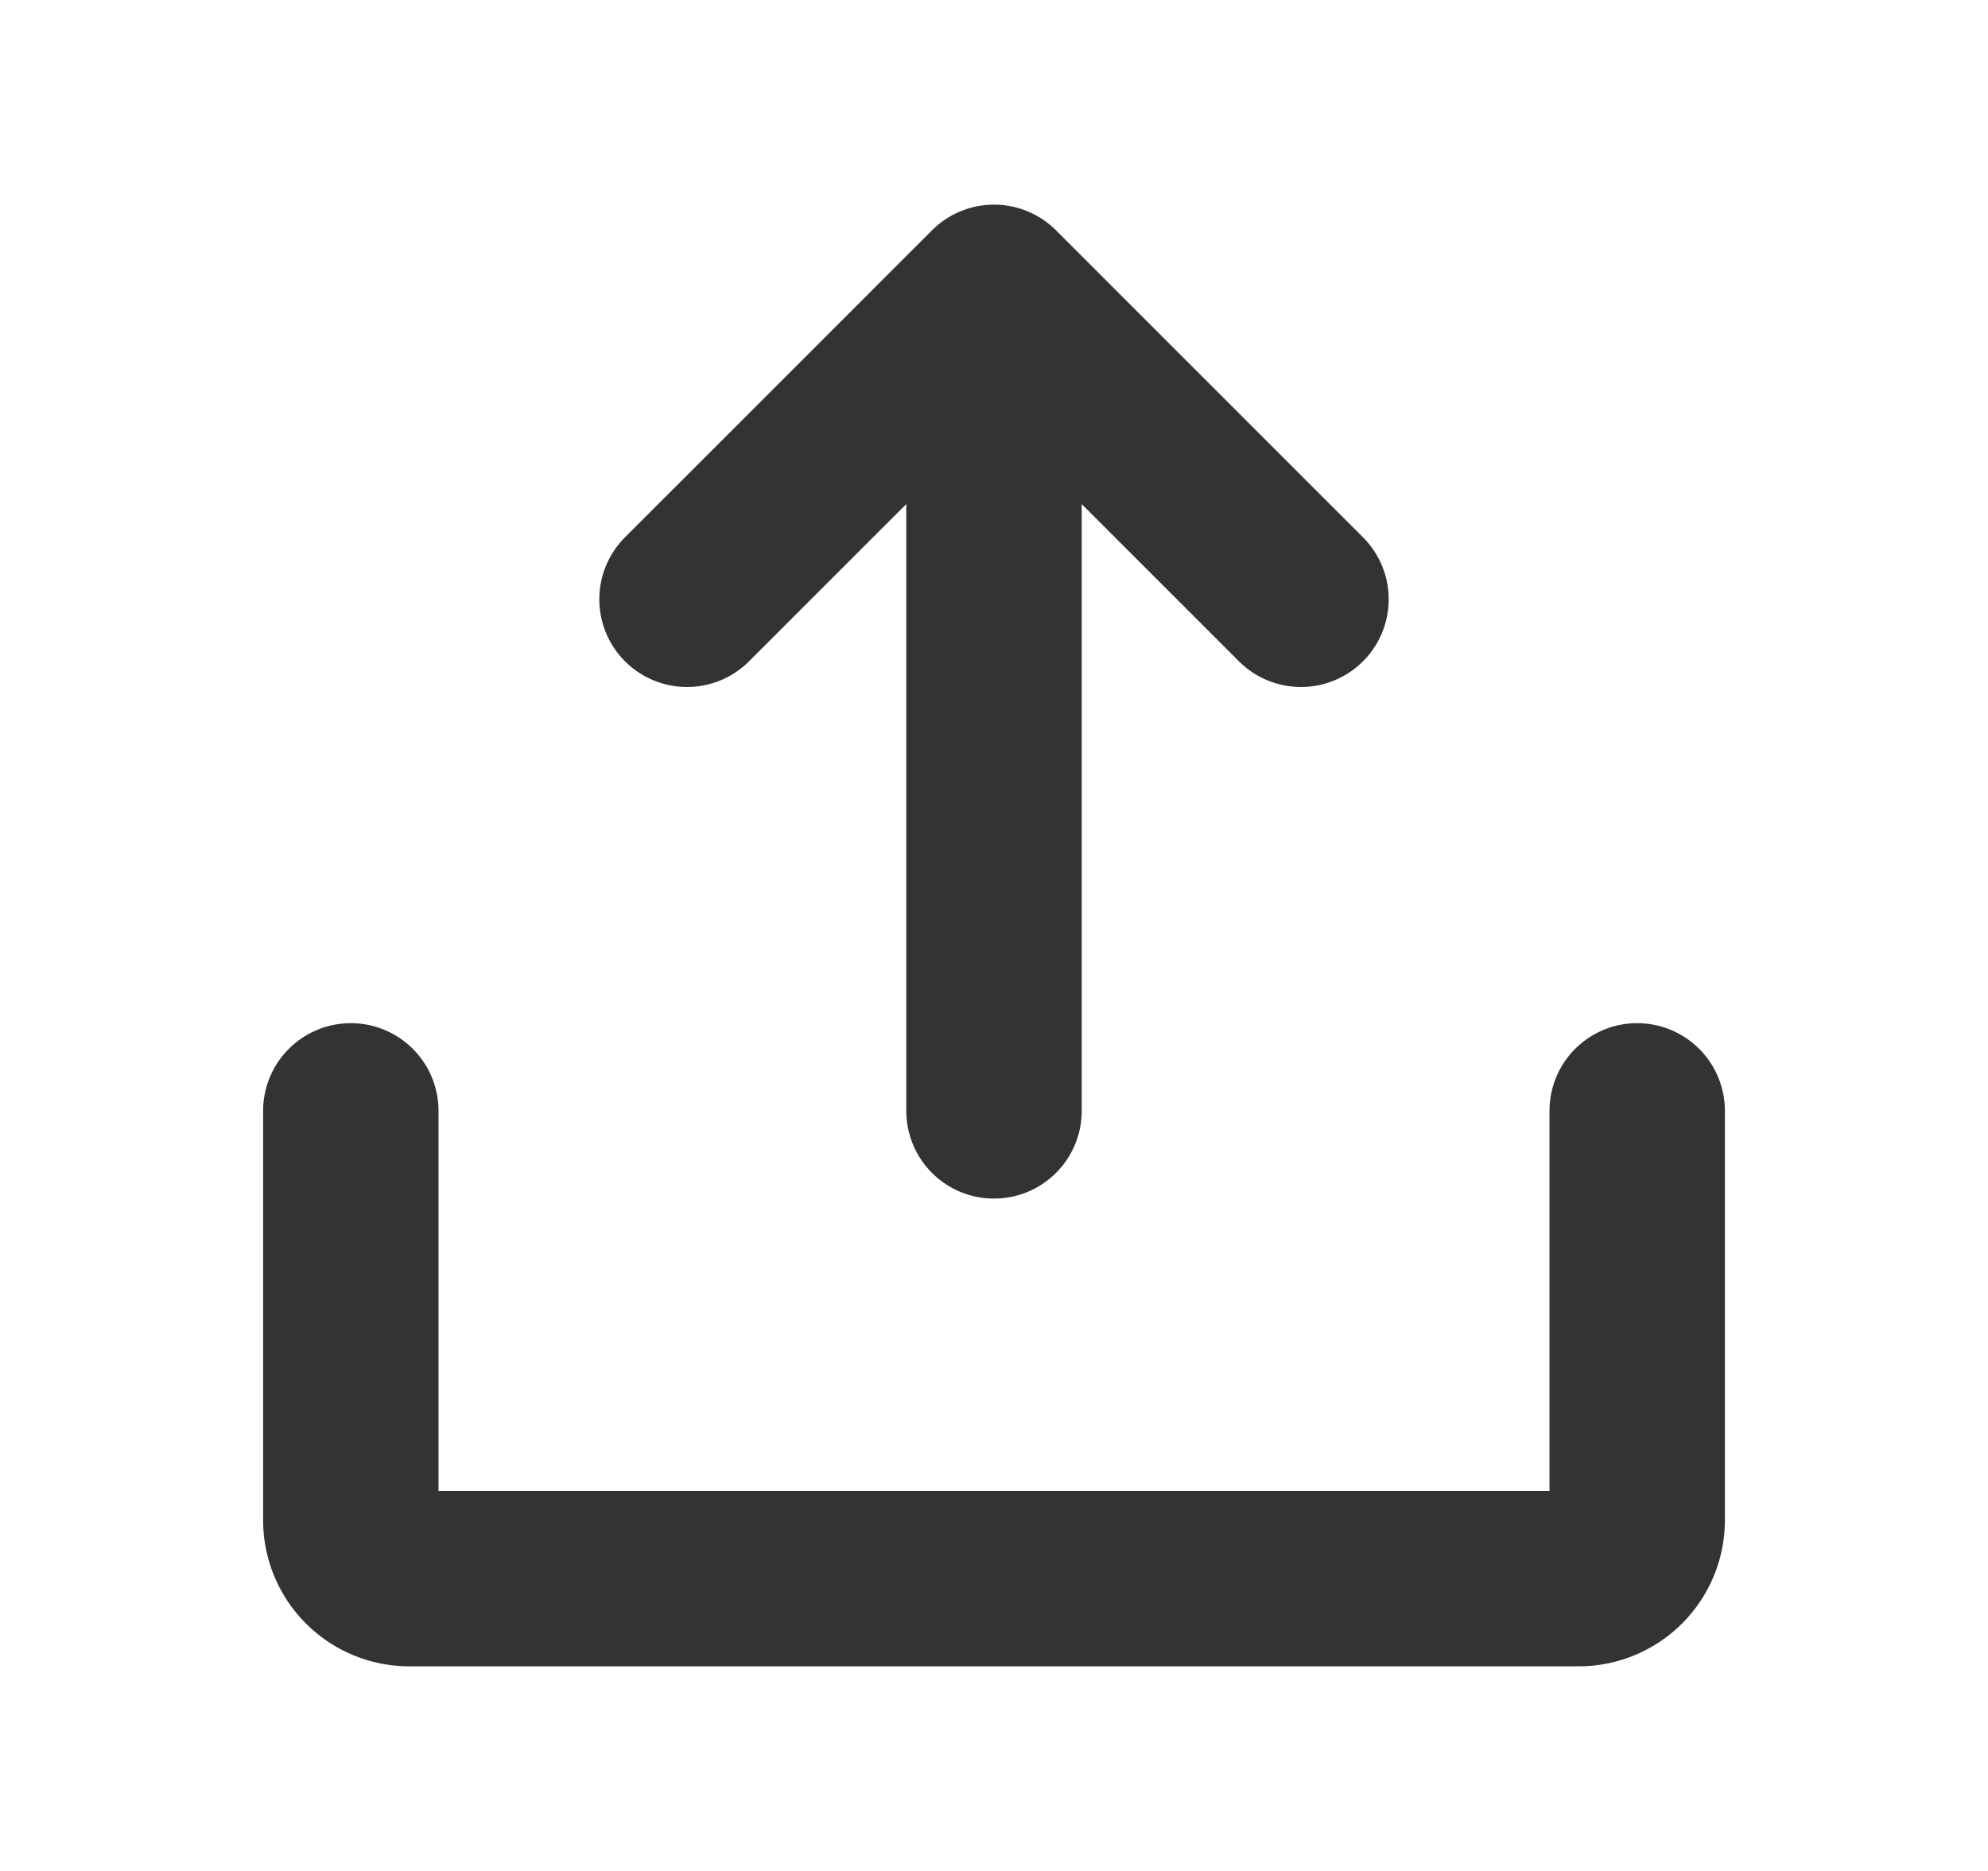 <svg fill="none" viewBox="0 0 17 16">
  <path stroke="#333" stroke-linecap="round" stroke-linejoin="round" stroke-width="1.5" d="M5.875 5.125 8.5 2.5l2.625 2.625M8.5 9.5v-7m5.5 7V13a.5.5 0 0 1-.5.5h-10A.5.5 0 0 1 3 13V9.5"/>
</svg>
